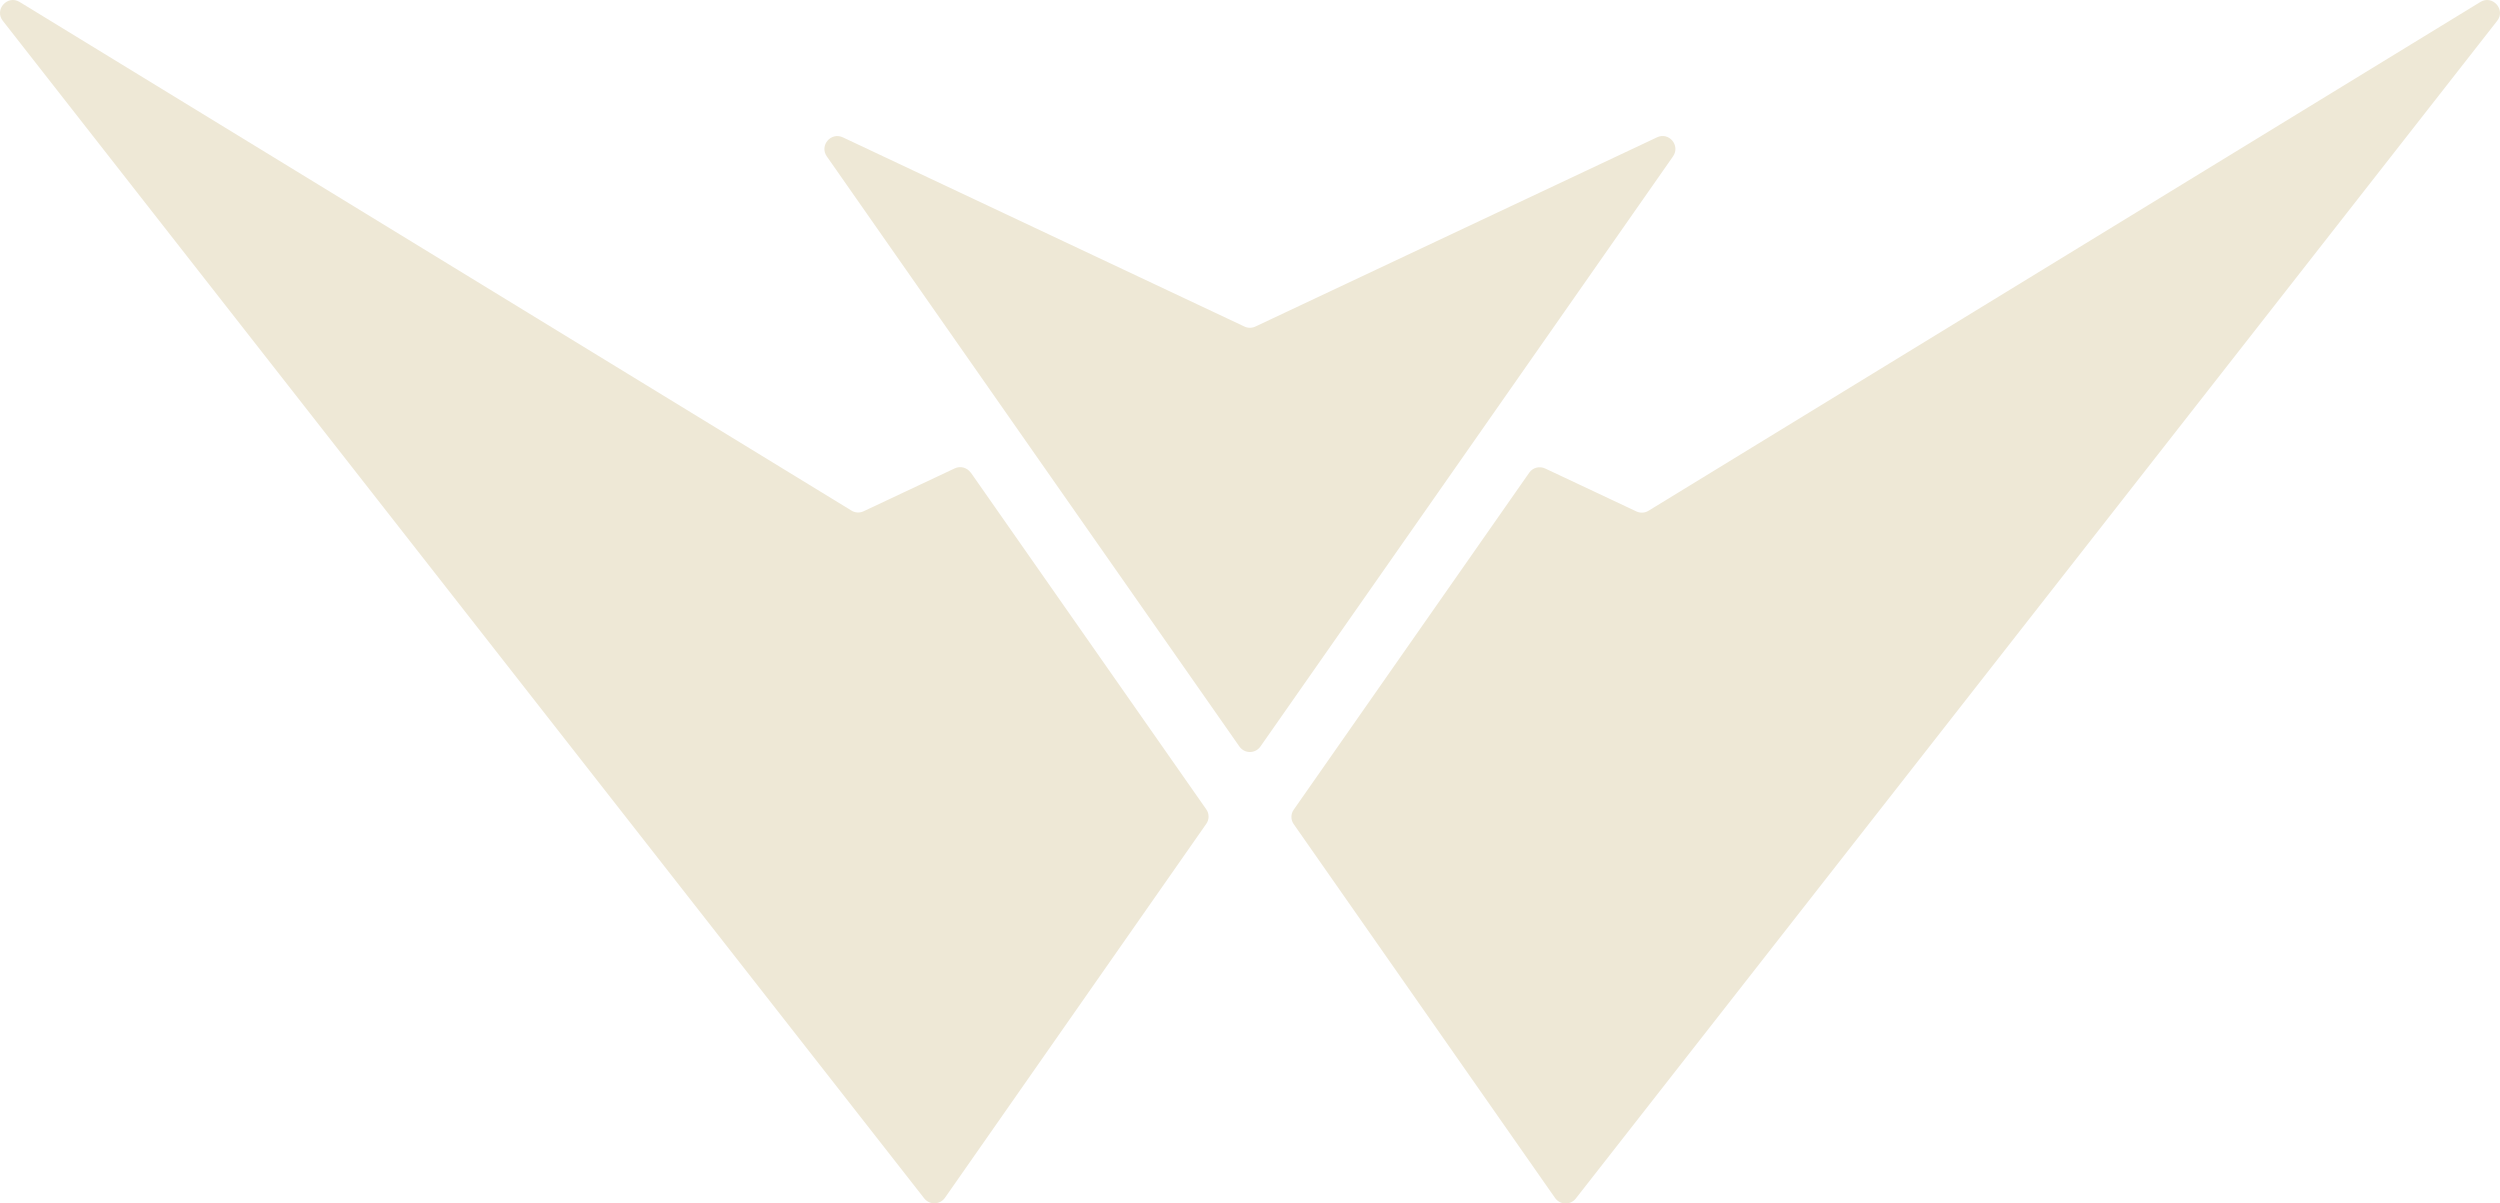 <?xml version="1.0" encoding="UTF-8"?>
<svg id="Layer_2" data-name="Layer 2" xmlns="http://www.w3.org/2000/svg" viewBox="0 0 149.83 72.12">
  <defs>
    <style>
      .cls-1 {
        fill: #eee8d6;
        stroke-width: 0px;
      }
    </style>
  </defs>
  <g id="Layer_1-2" data-name="Layer 1">
    <g>
      <path class="cls-1" d="m88.54,26.15l-13,18.59c-.31.44-.95.44-1.26,0l-13-18.59-11.73-16.78c-.45-.65.25-1.47.96-1.14l24.07,11.34c.21.1.45.1.66,0l24.07-11.34c.71-.34,1.41.49.96,1.14l-11.73,16.78Z"/>
      <path class="cls-1" d="m149.66,1.25l-55.22,70.58c-.32.41-.94.39-1.24-.03l-15.66-22.4c-.19-.26-.19-.62,0-.88l14.11-20.19h0c.21-.31.62-.41.96-.25l5.46,2.57c.23.11.51.1.73-.04L148.65.12c.73-.45,1.54.46,1.01,1.13Z"/>
      <path class="cls-1" d="m58.18,28.32l14.11,20.18c.19.26.19.62,0,.88l-15.66,22.41c-.3.42-.92.44-1.24.03L.17,1.25C-.36.58.45-.33,1.18.12l49.85,30.48c.22.14.5.15.73.04l5.46-2.57c.34-.16.74-.05.96.26Z"/>
    </g>
  </g>
</svg>